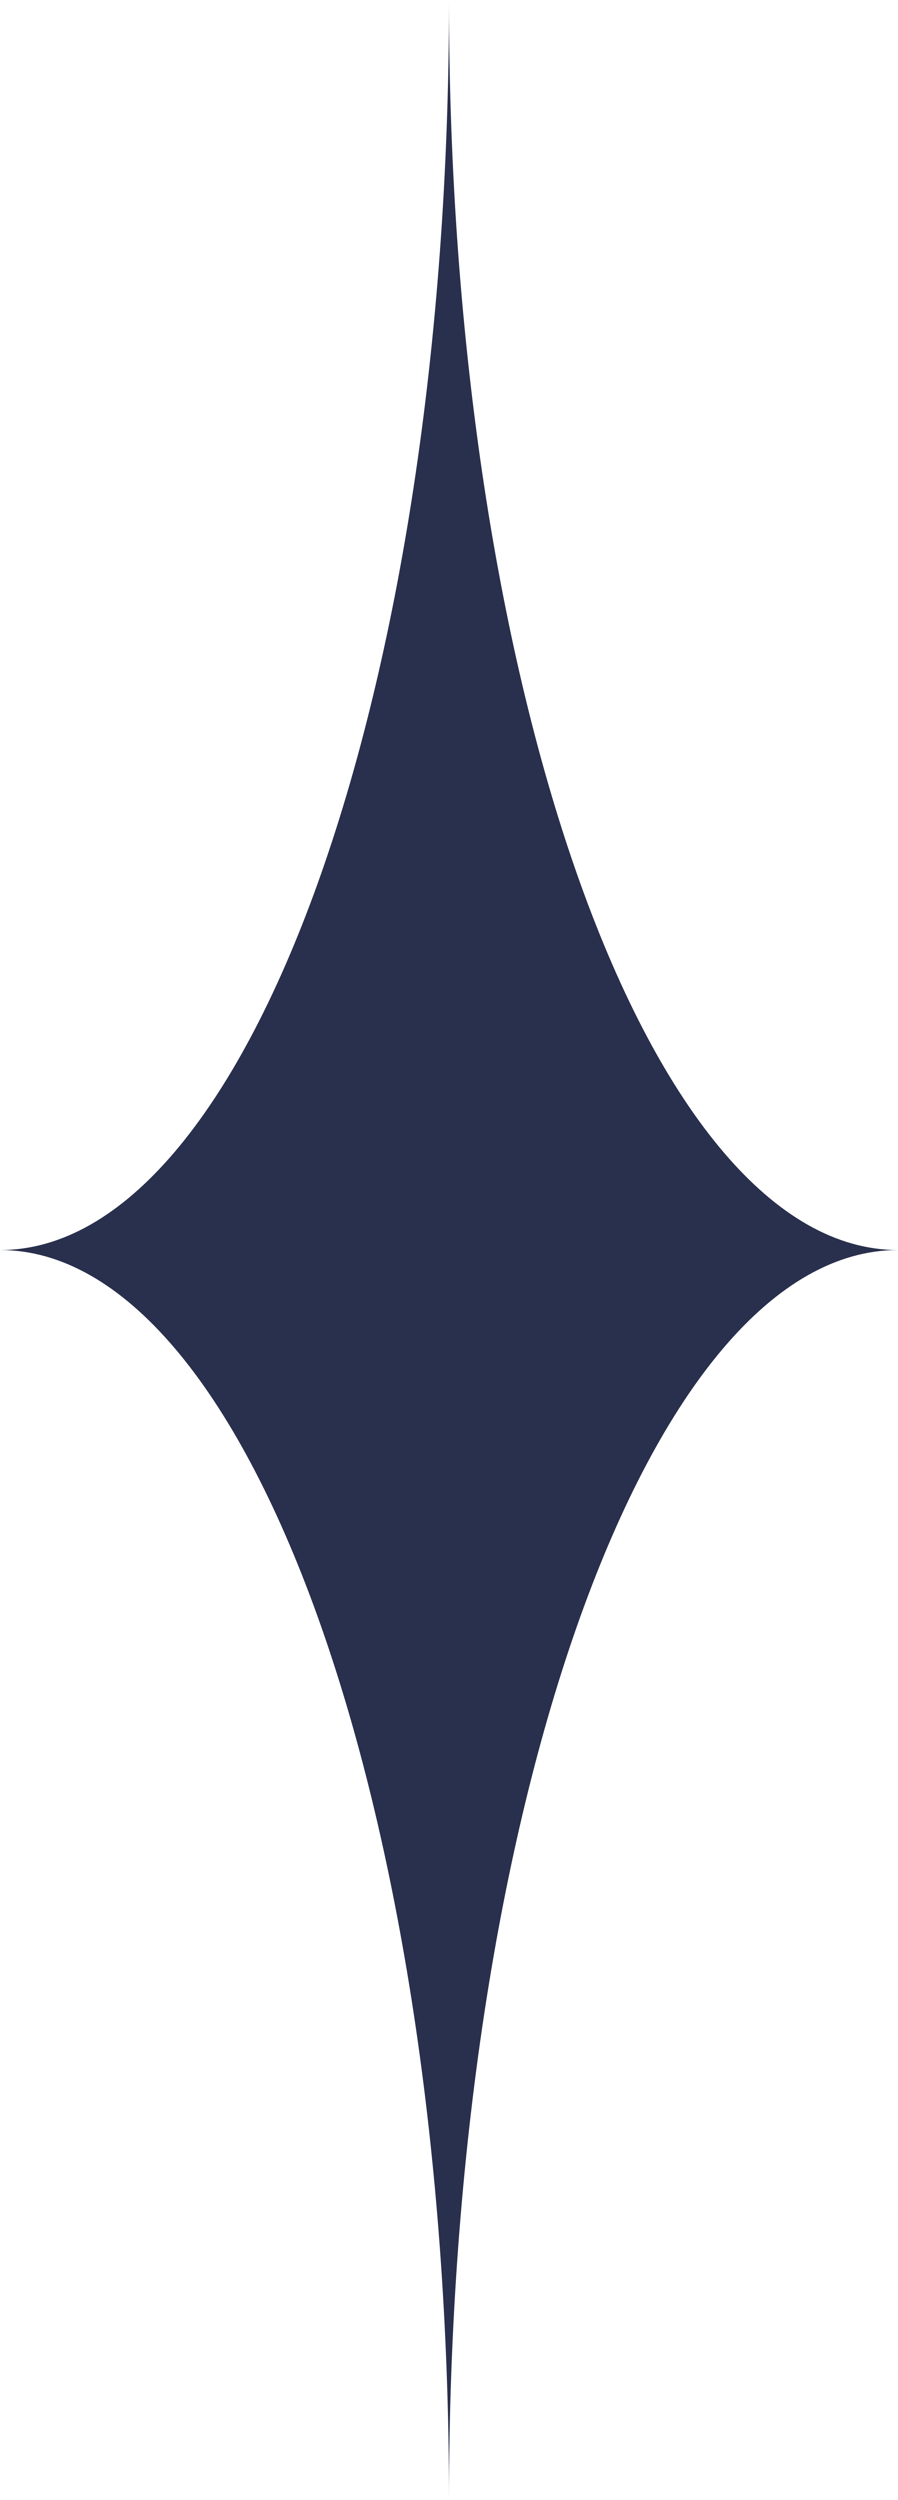 <svg xmlns="http://www.w3.org/2000/svg" height="200" viewBox="0 0 71.857 200.001"><path data-name="Path 1783" d="M71.929,100C52.086,100,36,55.229,36,0,36,55.229,19.914,100,.072,100,19.914,100,36,144.774,36,200c0-55.227,16.086-100,35.929-100Z" transform="translate(-.072)" fill="#29304d" fill-rule="evenodd"/></svg>